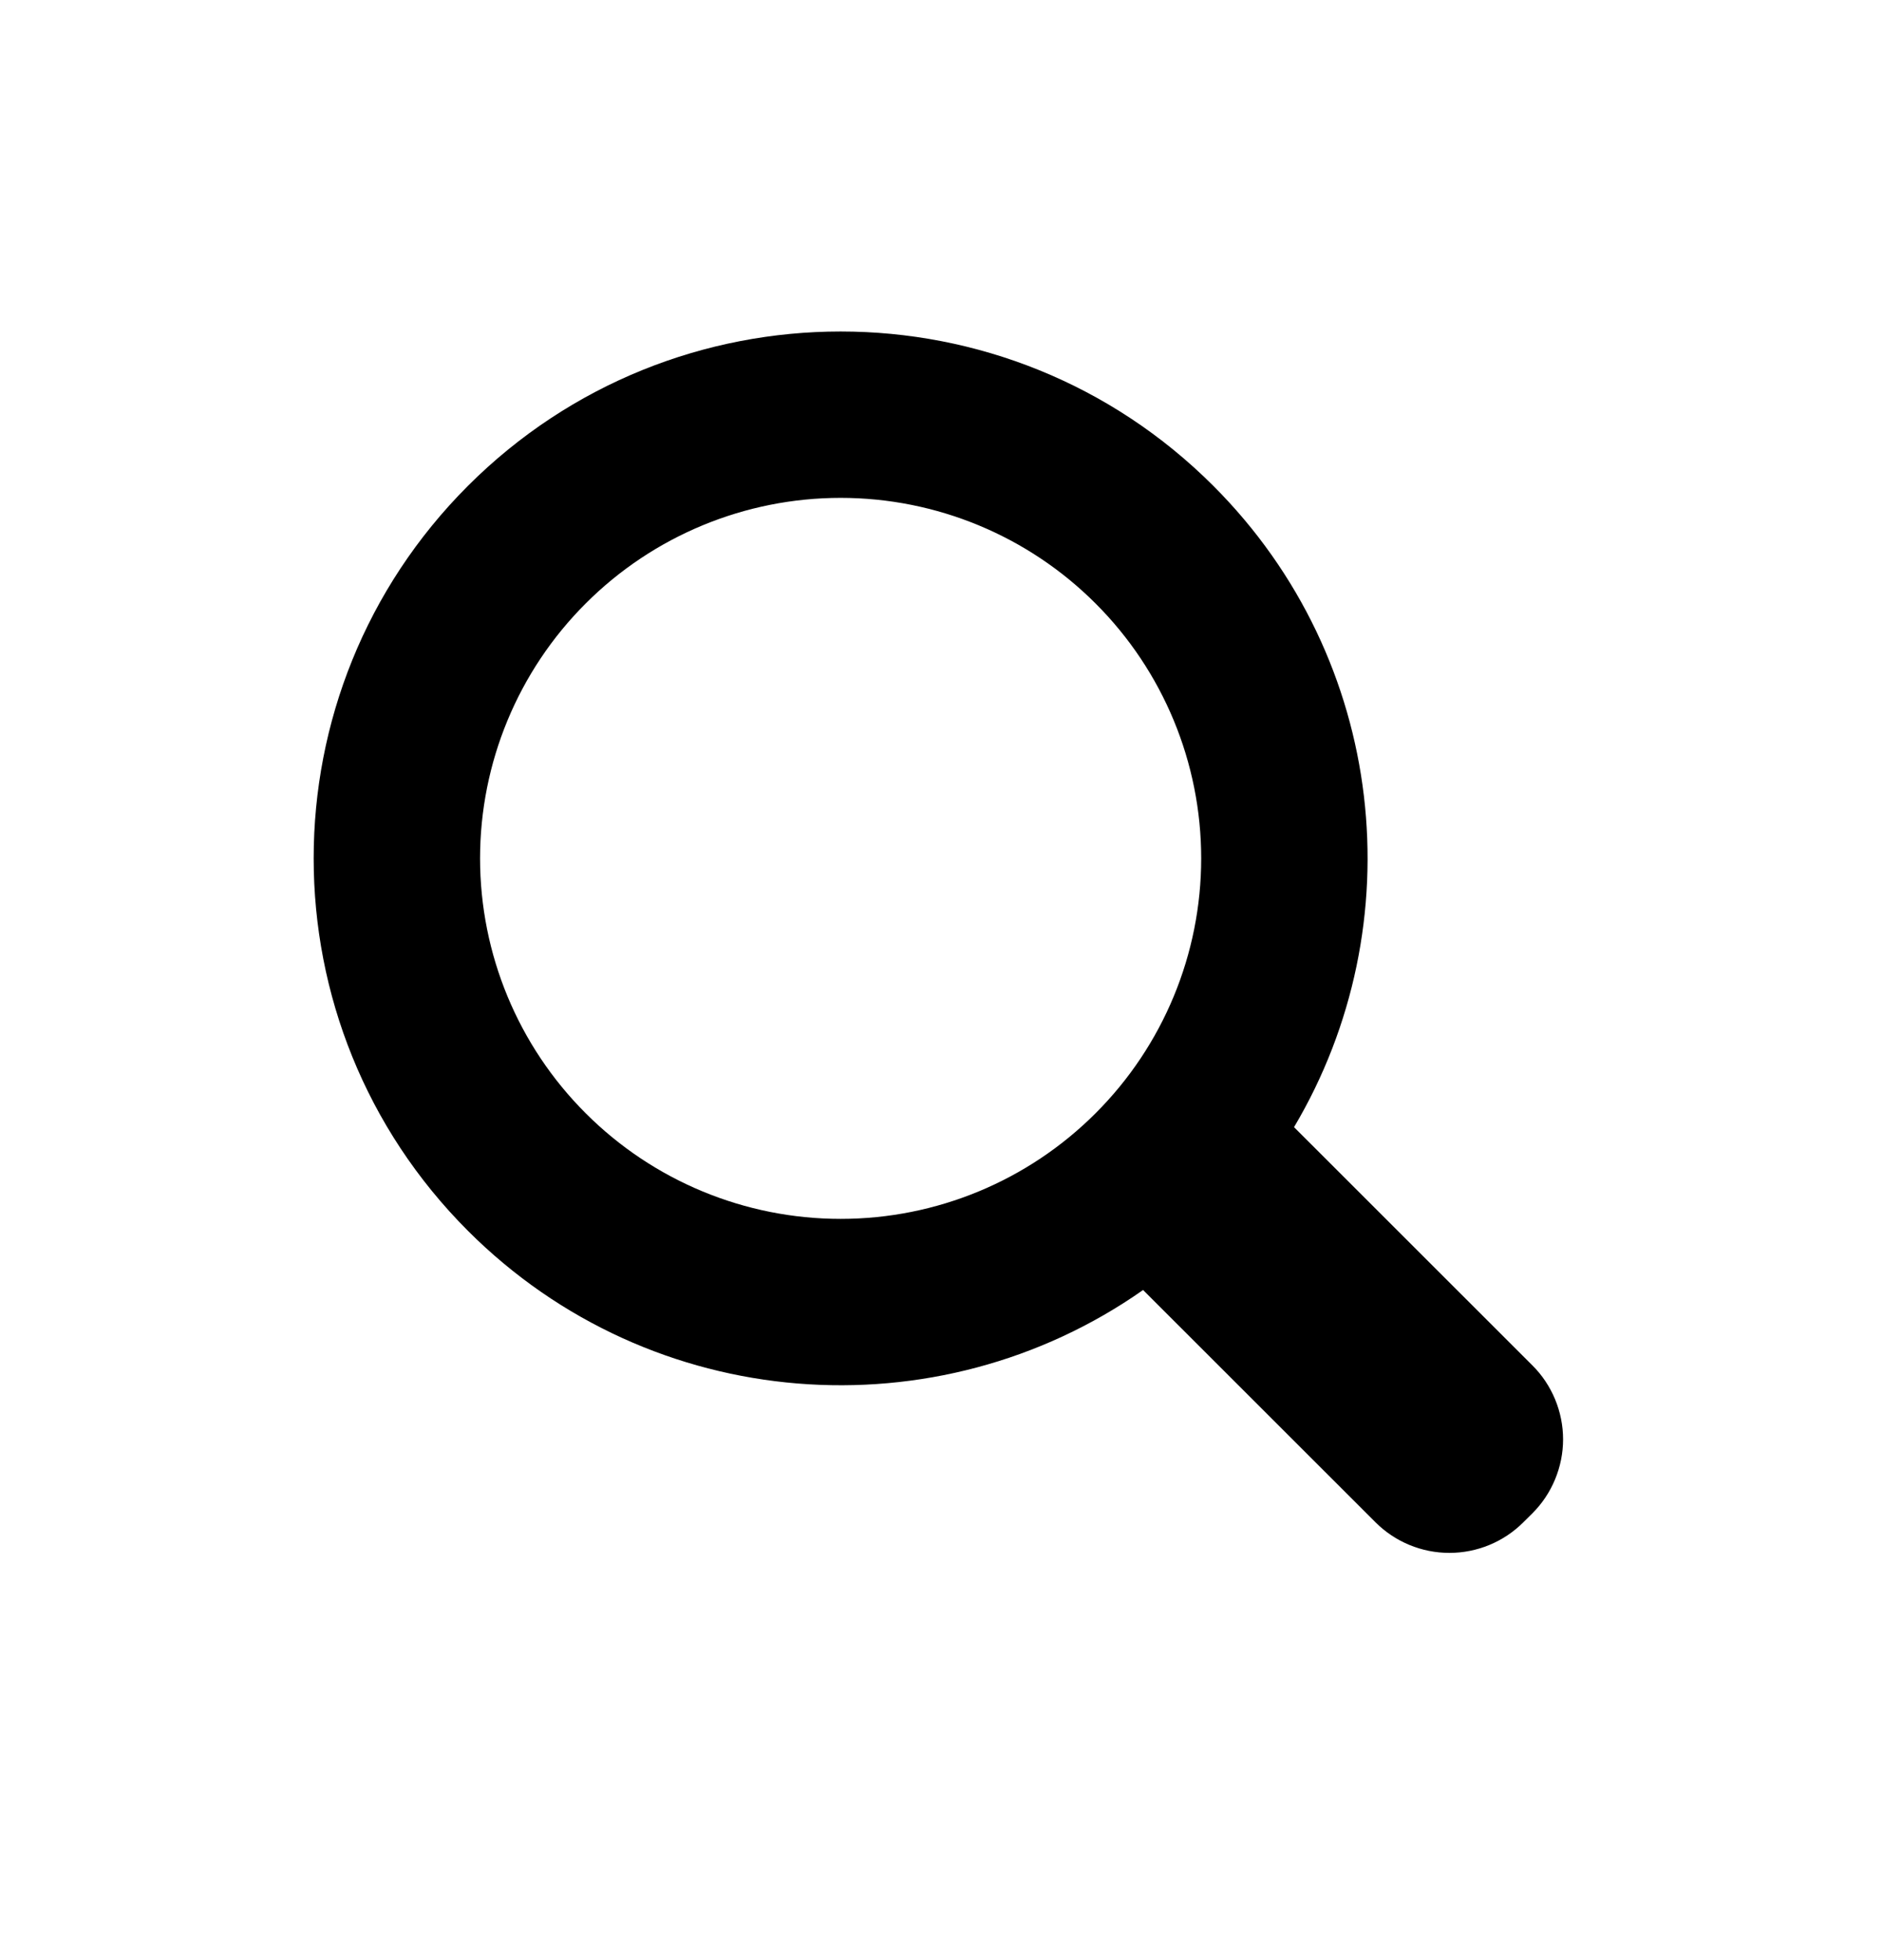 <svg xmlns="http://www.w3.org/2000/svg" viewBox="0 0 24 25" fill="none">
  <path d="M14.577 16.453C11.955 18.294 8.312 18.043 5.968 15.699C3.344 13.075 3.344 8.821 5.968 6.196C8.593 3.572 12.848 3.572 15.472 6.196C17.69 8.414 18.033 11.797 16.502 14.376L19.542 17.415C19.666 17.538 19.764 17.686 19.831 17.847C19.898 18.009 19.933 18.183 19.933 18.358C19.933 18.533 19.898 18.706 19.831 18.868C19.764 19.03 19.666 19.177 19.542 19.301L19.426 19.416C19.176 19.666 18.837 19.806 18.483 19.806C18.13 19.806 17.791 19.666 17.541 19.416L14.577 16.453ZM10.72 15.546C11.94 15.546 13.109 15.062 13.971 14.199C14.834 13.337 15.318 12.168 15.318 10.948C15.318 9.729 14.834 8.559 13.971 7.697C13.109 6.834 11.94 6.35 10.72 6.35C9.501 6.35 8.331 6.834 7.469 7.697C6.606 8.559 6.122 9.729 6.122 10.948C6.122 12.168 6.606 13.337 7.469 14.199C8.331 15.062 9.501 15.546 10.72 15.546Z" fill="currentColor"/>
</svg>